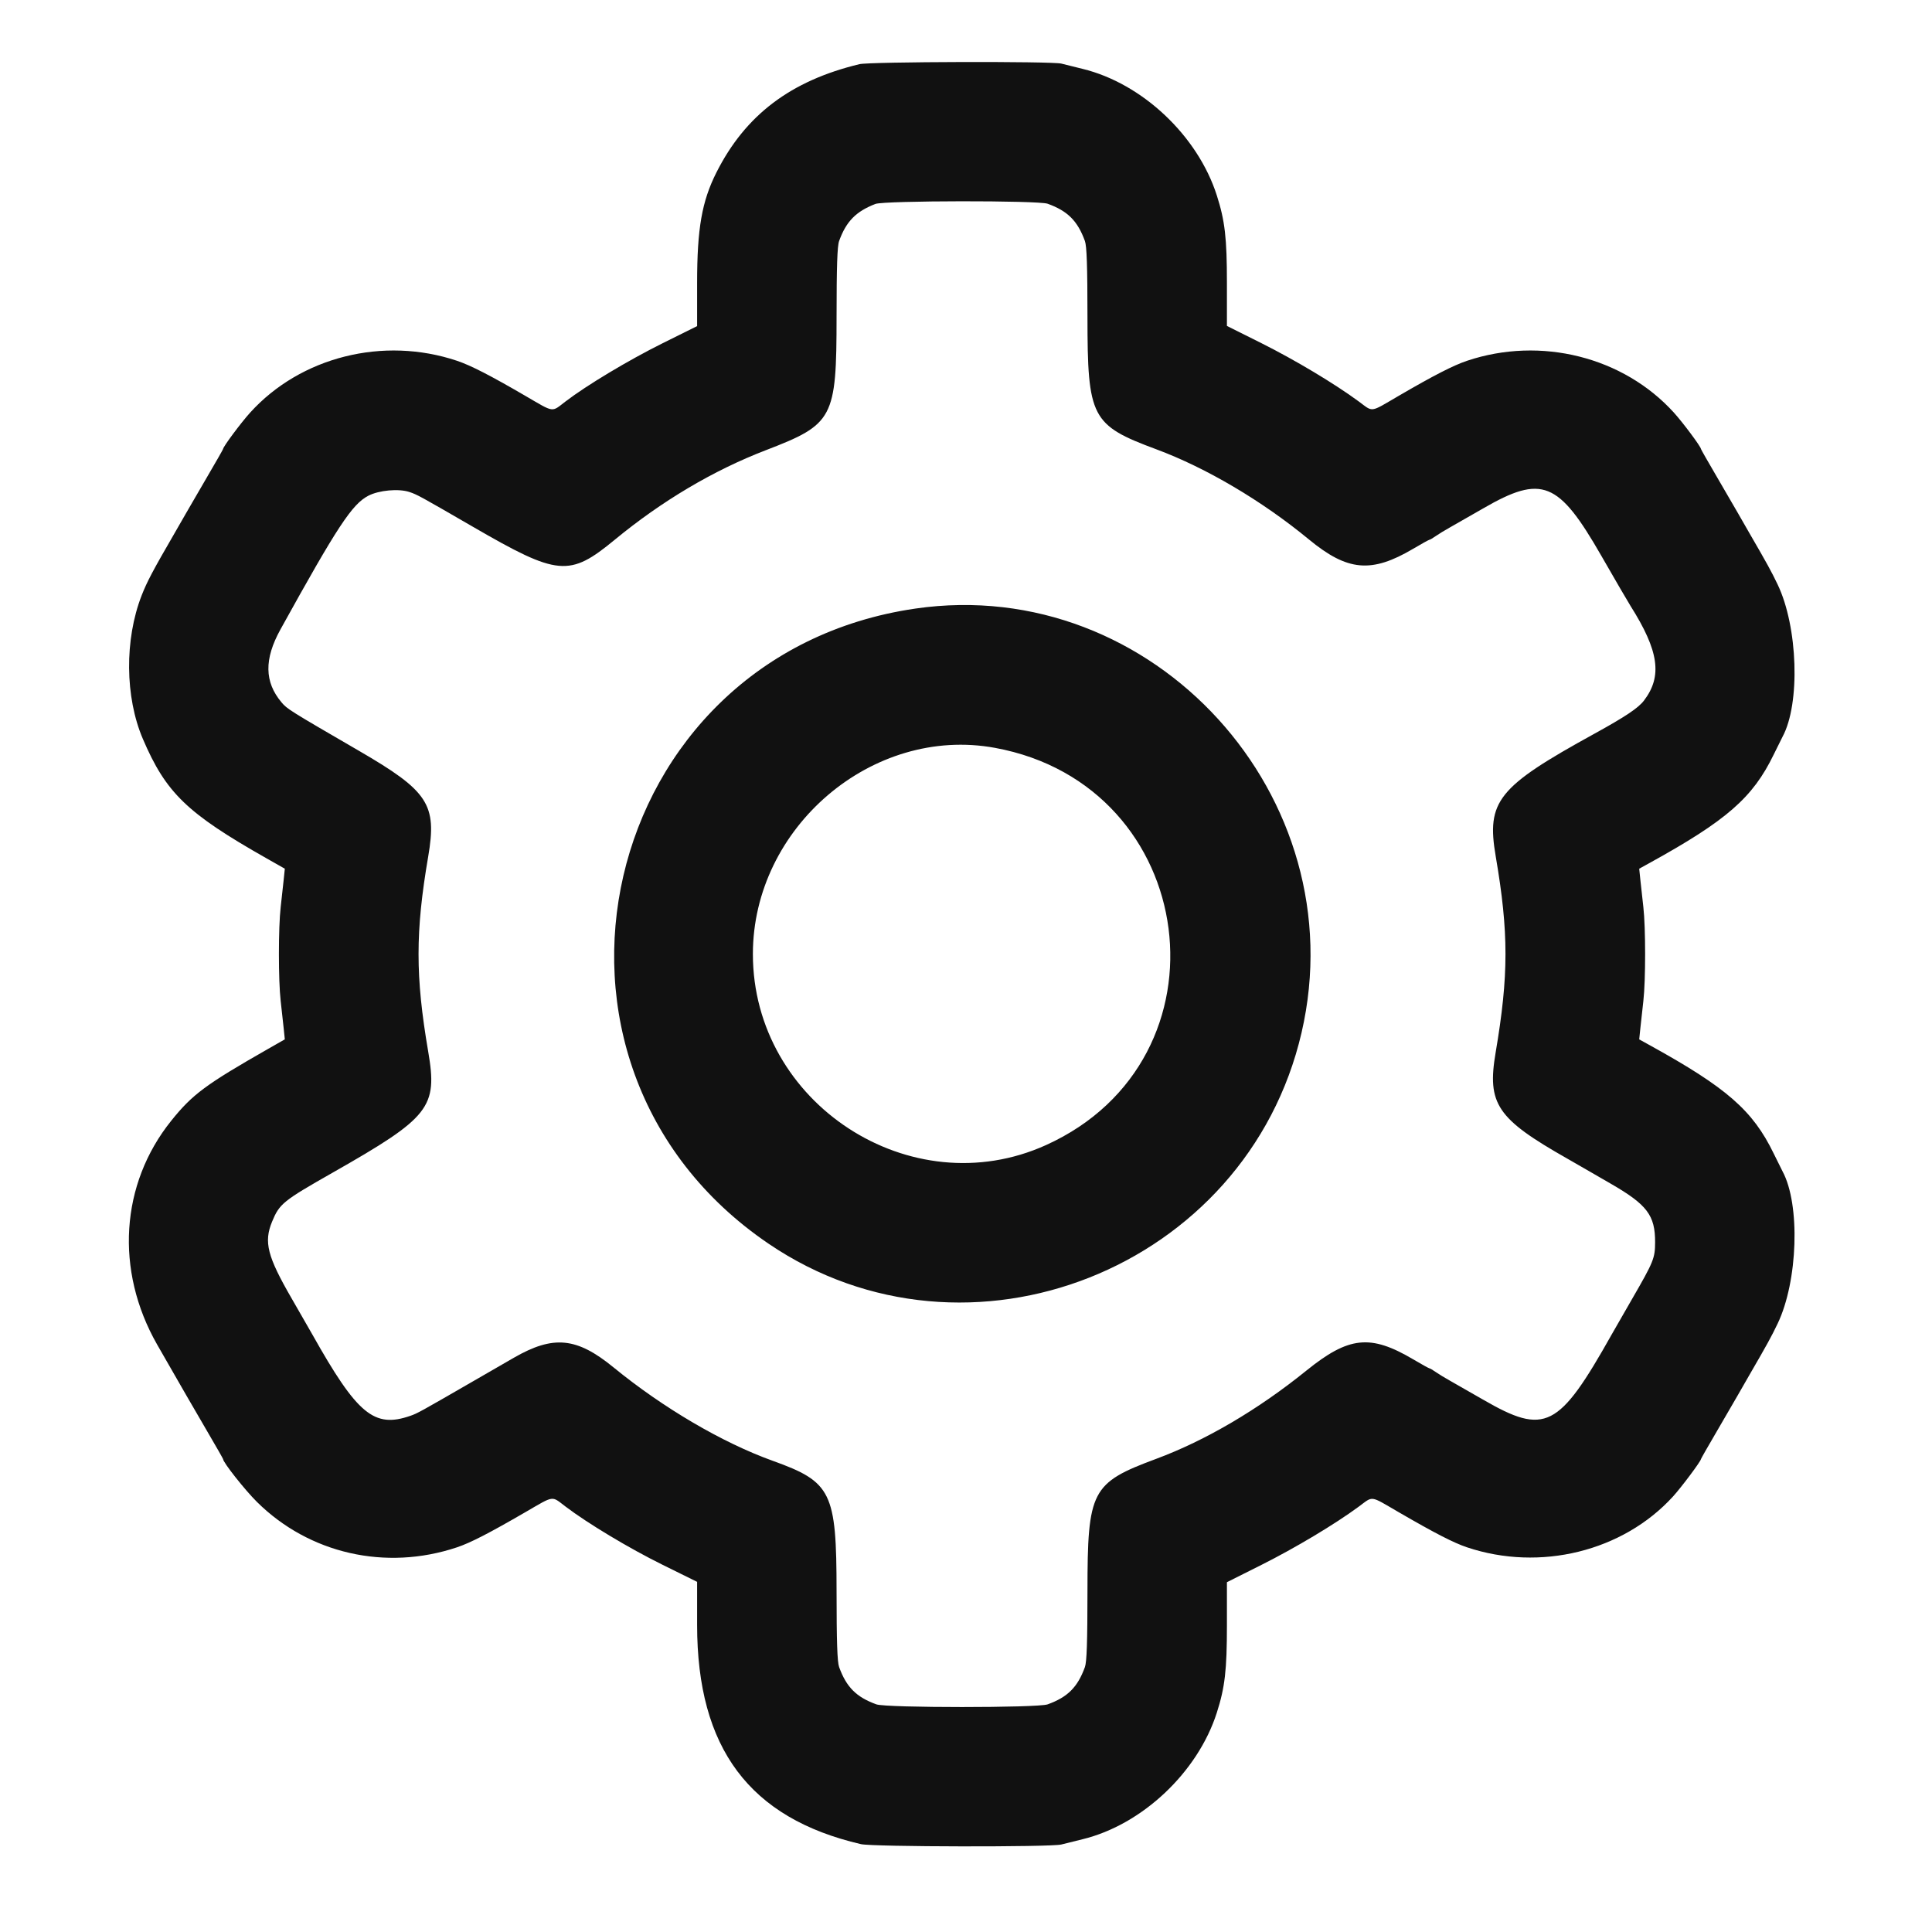 <svg id="svg" xmlns="http://www.w3.org/2000/svg" xmlns:xlink="http://www.w3.org/1999/xlink" width="400" height="400" viewBox="0, 0, 400,400">
  <style id='styleSettingsIcon'>
    .dark-light { fill: #111 }
    @media (prefers-color-scheme: dark) { .dark-light { fill: #DDD } }
  </style>
  <g id="svggSettingsIcon"><path id="path0" d="M177.938 13.285 C 163.704 16.711,154.319 23.817,148.328 35.706 C 145.311 41.692,144.330 47.311,144.330 58.604 L 144.330 67.516 137.216 71.050 C 130.099 74.586,121.442 79.780,117.042 83.154 C 114.129 85.388,114.827 85.487,108.807 81.980 C 101.497 77.721,97.469 75.654,94.613 74.696 C 79.363 69.582,62.242 73.878,51.774 85.445 C 49.877 87.542,46.186 92.504,46.186 92.957 C 46.186 93.039,44.721 95.605,42.932 98.660 C 41.143 101.715,39.217 105.029,38.653 106.025 C 38.089 107.020,36.928 109.041,36.072 110.515 C 31.670 118.102,30.419 120.469,29.318 123.299 C 25.768 132.419,25.874 144.327,29.580 152.990 C 34.365 164.172,38.706 168.365,55.155 177.693 L 58.969 179.856 58.728 182.196 C 58.596 183.483,58.318 186.016,58.110 187.824 C 57.623 192.057,57.623 202.994,58.110 207.227 C 58.318 209.036,58.596 211.566,58.728 212.851 L 58.968 215.186 55.566 217.128 C 42.575 224.542,39.858 226.556,35.459 232.030 C 24.916 245.150,23.782 263.020,32.519 278.351 C 33.618 280.278,35.217 283.062,36.072 284.536 C 36.928 286.010,38.089 288.031,38.653 289.027 C 39.217 290.022,41.143 293.337,42.932 296.392 C 44.721 299.447,46.186 302.010,46.186 302.087 C 46.186 302.767,50.682 308.460,53.171 310.931 C 63.999 321.682,79.874 325.293,94.613 320.357 C 97.399 319.424,101.228 317.455,108.807 313.059 C 114.826 309.567,114.128 309.667,117.042 311.883 C 121.681 315.412,130.241 320.550,137.216 323.993 L 144.330 327.504 144.330 336.432 C 144.330 361.949,155.169 376.448,178.253 381.812 C 180.699 382.380,217.574 382.444,219.746 381.884 C 220.566 381.672,222.536 381.183,224.124 380.797 C 236.457 377.798,247.975 366.946,251.926 354.604 C 253.609 349.347,254.020 345.783,254.021 336.470 L 254.021 327.578 261.165 323.995 C 268.195 320.468,276.355 315.586,281.290 311.952 C 284.382 309.676,283.511 309.559,289.544 313.059 C 297.123 317.455,300.952 319.424,303.737 320.357 C 318.856 325.419,335.989 321.201,346.350 309.864 C 348.091 307.959,352.165 302.511,352.165 302.087 C 352.165 302.010,353.629 299.447,355.418 296.392 C 357.208 293.337,359.133 290.022,359.698 289.027 C 360.262 288.031,361.395 286.057,362.217 284.639 C 365.881 278.320,366.729 276.775,368.039 274.042 C 372.247 265.262,372.759 249.355,369.053 242.510 C 368.858 242.150,368.035 240.489,367.224 238.819 C 362.889 229.895,357.514 225.200,341.546 216.390 L 339.382 215.196 339.622 212.856 C 339.755 211.569,340.033 209.036,340.241 207.227 C 340.727 202.994,340.727 192.057,340.241 187.824 C 340.033 186.016,339.755 183.483,339.622 182.196 L 339.382 179.856 341.546 178.661 C 357.514 169.851,362.889 165.157,367.224 156.232 C 368.035 154.562,368.858 152.902,369.053 152.542 C 372.759 145.697,372.247 129.789,368.039 121.010 C 366.729 118.276,365.881 116.732,362.217 110.412 C 361.395 108.995,360.262 107.020,359.698 106.025 C 359.133 105.029,357.208 101.715,355.418 98.660 C 353.629 95.605,352.165 93.039,352.165 92.957 C 352.165 92.504,348.473 87.542,346.576 85.445 C 336.108 73.878,318.988 69.582,303.737 74.696 C 300.882 75.654,296.854 77.721,289.544 81.980 C 283.512 85.494,284.382 85.376,281.290 83.100 C 276.288 79.417,268.100 74.516,261.134 71.035 L 254.021 67.481 254.021 58.586 C 254.020 49.269,253.609 45.706,251.926 40.448 C 247.969 28.085,236.478 17.259,224.124 14.255 C 222.536 13.868,220.566 13.380,219.746 13.168 C 217.784 12.662,180.088 12.767,177.938 13.285 M216.907 42.183 C 221.051 43.681,223.107 45.737,224.618 49.897 C 225.004 50.959,225.144 55.107,225.148 65.597 C 225.158 86.508,225.944 88.023,239.381 93.015 C 249.725 96.857,261.293 103.689,271.001 111.690 C 279.001 118.283,283.949 118.722,292.603 113.606 C 294.327 112.587,295.833 111.753,295.950 111.753 C 296.066 111.753,296.654 111.408,297.256 110.987 C 297.858 110.566,299.186 109.757,300.206 109.189 C 301.227 108.622,304.323 106.851,307.087 105.254 C 319.235 98.233,322.669 99.610,331.527 115.052 C 334.325 119.928,337.047 124.605,337.578 125.444 C 343.467 134.765,344.212 140.003,340.367 145.045 C 339.187 146.592,336.491 148.395,330.095 151.913 C 310.066 162.931,307.716 165.855,309.677 177.320 C 312.371 193.068,312.367 201.939,309.660 217.887 C 307.846 228.571,309.898 231.608,324.536 239.906 C 325.330 240.356,327.139 241.396,328.557 242.218 C 329.974 243.039,332.201 244.327,333.505 245.079 C 341.019 249.413,342.689 251.622,342.671 257.203 C 342.661 260.493,342.365 261.224,337.944 268.871 C 336.175 271.930,334.262 275.262,333.693 276.274 C 322.714 295.805,319.925 297.218,307.048 289.775 C 304.306 288.190,301.227 286.430,300.206 285.862 C 299.186 285.295,297.858 284.486,297.256 284.065 C 296.654 283.644,296.066 283.299,295.950 283.299 C 295.833 283.299,294.327 282.465,292.603 281.445 C 283.725 276.197,279.253 276.670,270.446 283.788 C 260.455 291.864,249.598 298.242,239.381 302.037 C 225.944 307.028,225.158 308.543,225.148 329.455 C 225.144 339.944,225.004 344.093,224.618 345.155 C 223.107 349.314,221.051 351.371,216.907 352.868 C 214.843 353.614,183.508 353.614,181.443 352.868 C 177.300 351.371,175.244 349.314,173.733 345.155 C 173.347 344.093,173.207 339.944,173.202 329.455 C 173.193 308.906,172.176 306.825,160.000 302.450 C 149.568 298.702,137.297 291.501,127.010 283.090 C 119.396 276.865,114.565 276.400,106.392 281.104 C 105.598 281.561,101.794 283.757,97.938 285.984 C 86.929 292.343,86.432 292.617,84.970 293.127 C 77.462 295.744,73.976 292.852,64.658 276.274 C 64.088 275.262,62.175 271.930,60.407 268.871 C 55.343 260.112,54.587 257.157,56.329 252.937 C 57.865 249.217,58.579 248.639,68.866 242.790 C 89.031 231.324,90.634 229.289,88.649 217.680 C 85.992 202.138,85.992 192.913,88.649 177.371 C 90.502 166.535,88.711 163.798,74.289 155.429 C 59.972 147.122,59.443 146.791,58.287 145.416 C 54.733 141.193,54.665 136.466,58.070 130.309 C 69.860 108.992,72.897 104.375,76.277 102.629 C 78.474 101.495,82.527 101.124,84.742 101.856 C 86.357 102.389,86.921 102.698,97.938 109.078 C 115.546 119.277,117.885 119.490,127.273 111.753 C 137.034 103.709,147.720 97.375,158.557 93.210 C 172.565 87.827,173.193 86.644,173.202 65.597 C 173.207 55.153,173.348 50.954,173.730 49.897 C 175.195 45.841,177.211 43.781,181.237 42.226 C 183.078 41.515,214.952 41.477,216.907 42.183 M189.521 125.999 C 123.762 135.558,104.195 220.158,159.110 257.485 C 200.412 285.559,258.128 262.719,269.470 213.812 C 280.798 164.966,238.799 118.836,189.521 125.999 M205.979 154.832 C 248.498 162.616,255.802 219.319,216.573 237.074 C 188.572 249.747,155.877 228.444,155.877 197.526 C 155.877 171.296,180.642 150.193,205.979 154.832 " stroke="none" class='dark-light' fill-rule="evenodd"></path></g>
</svg>